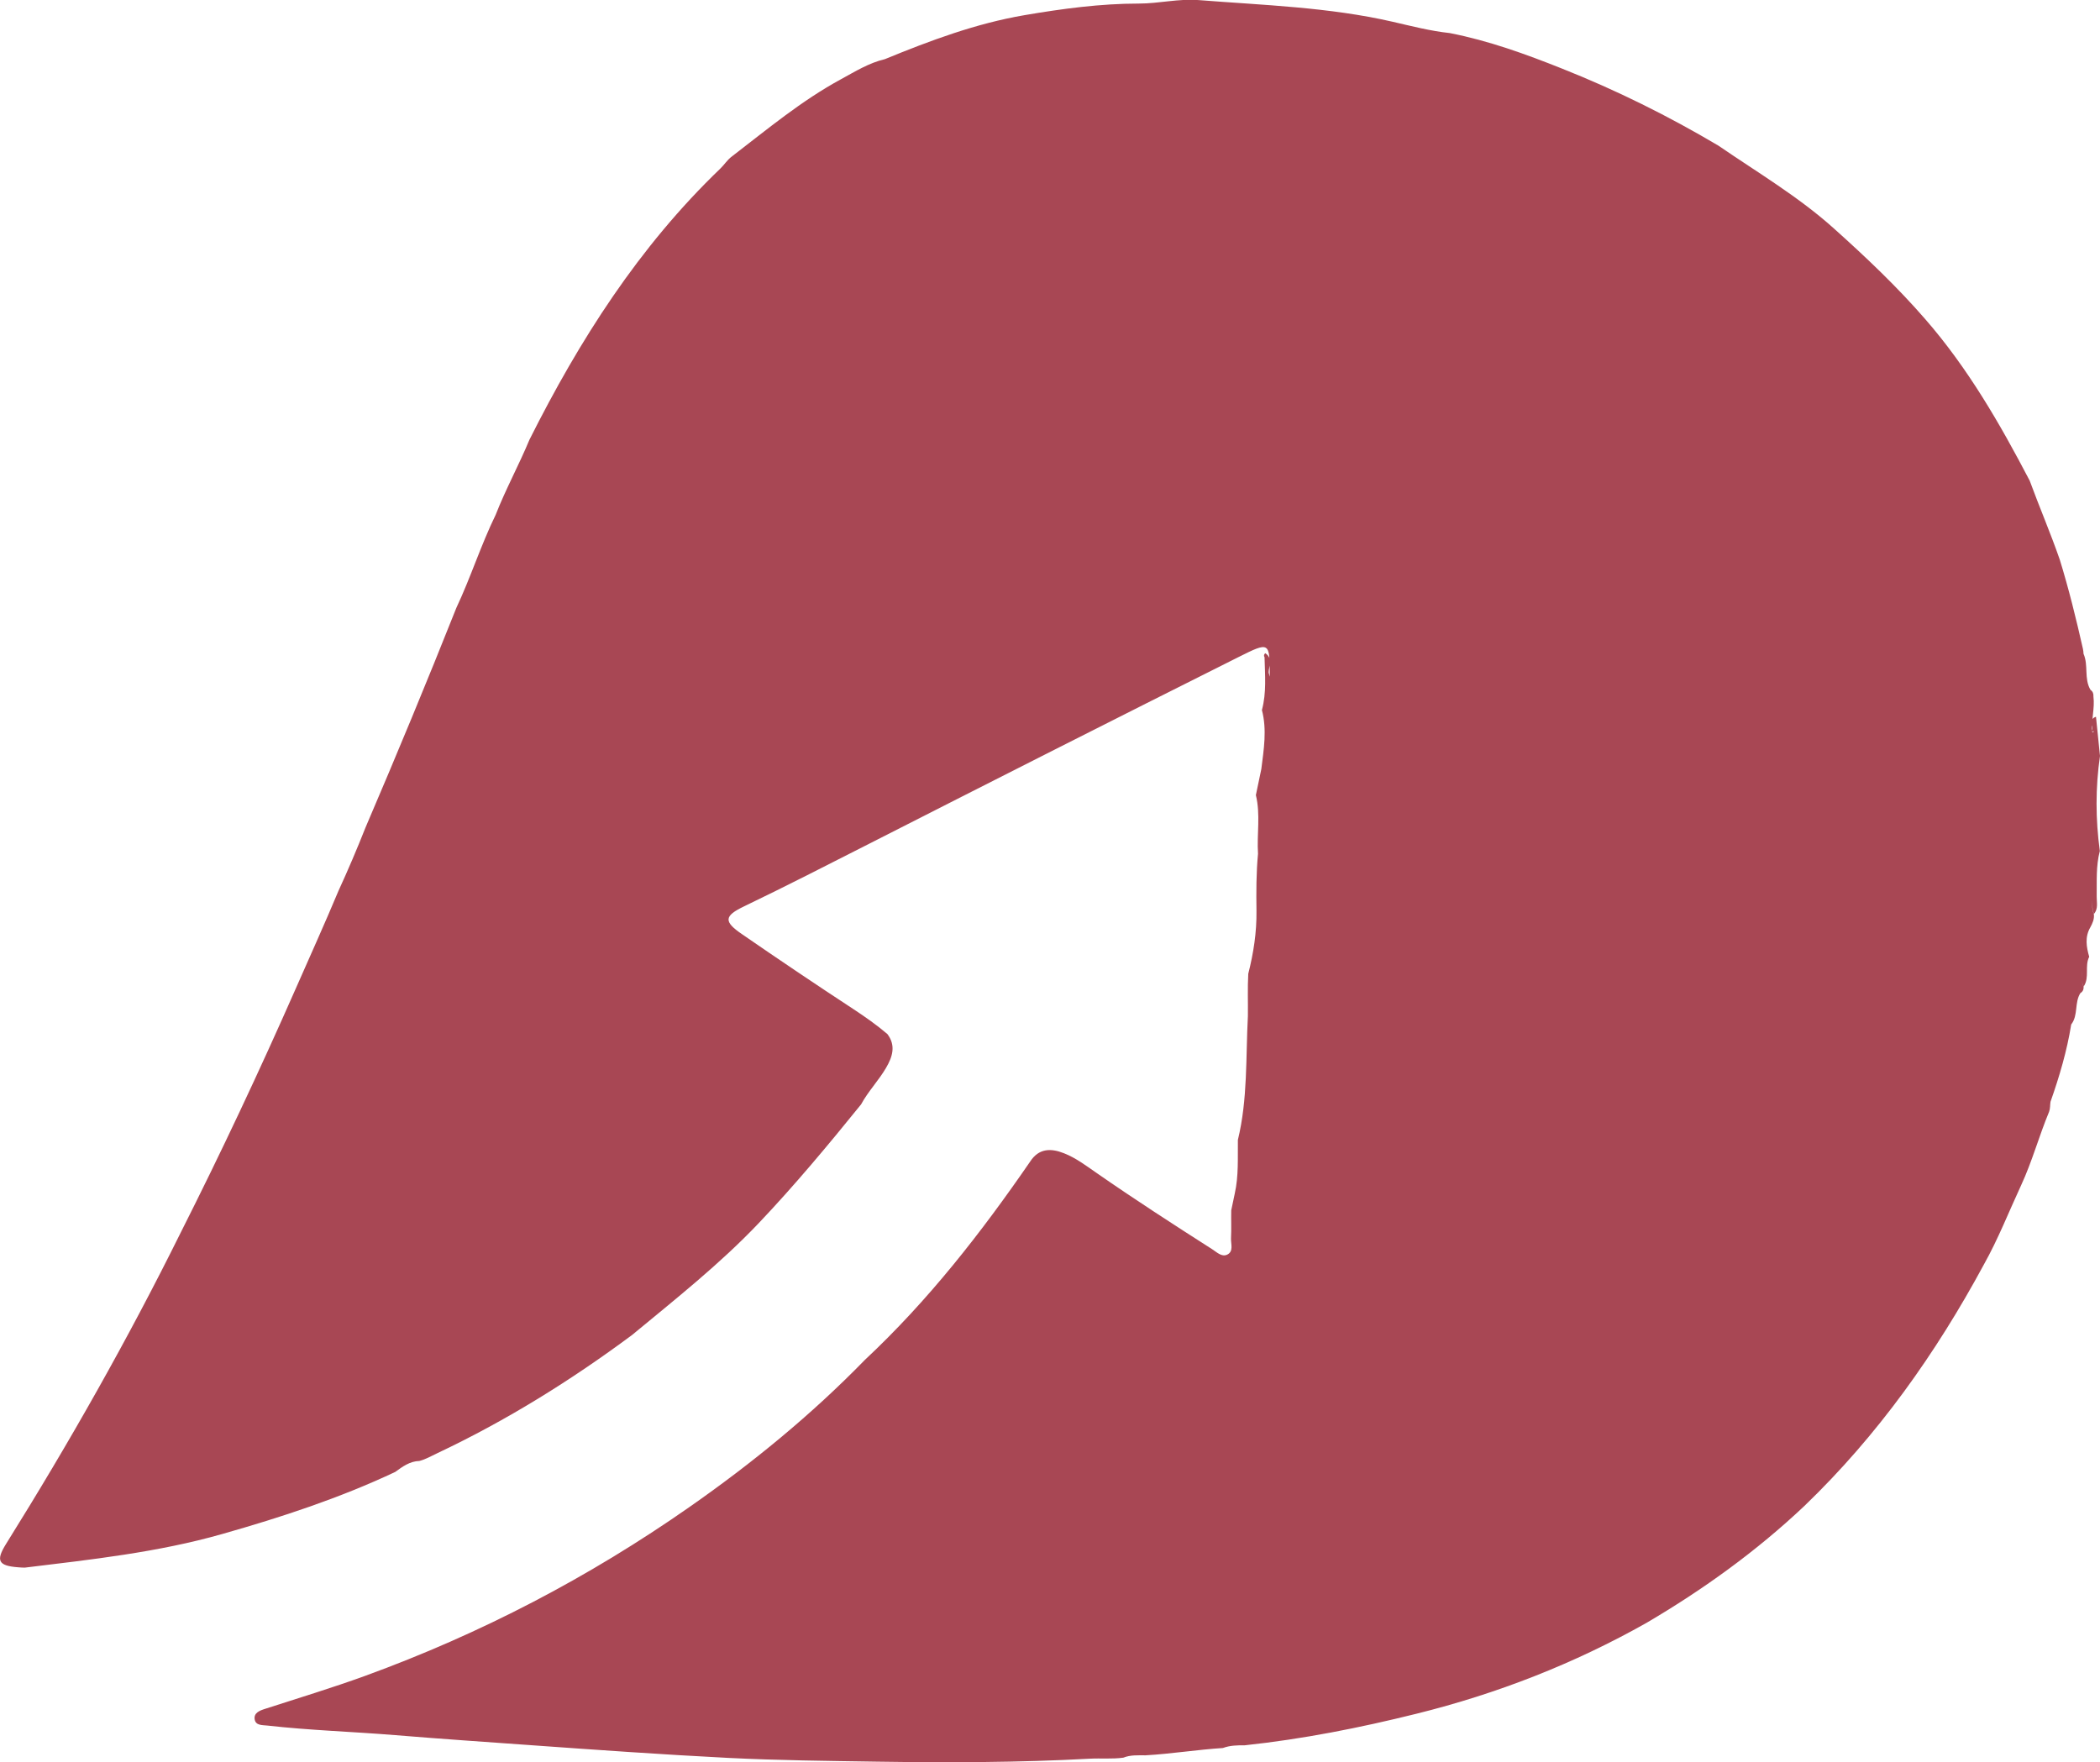<svg width="56" height="47" viewBox="0 0 56 47" fill="none" xmlns="http://www.w3.org/2000/svg">
<g id="Isolation_Mode" clip-path="url(#clip0_127_699)">
<path id="Vector" d="M55.837 24.387C55.851 24.515 55.801 24.624 55.742 24.733C55.593 24.99 55.636 25.253 55.712 25.519C55.585 25.768 55.728 26.063 55.567 26.308C55.477 26.176 55.545 26.028 55.52 25.889C55.542 26.03 55.481 26.178 55.563 26.311C55.567 26.385 55.545 26.447 55.477 26.487C55.314 26.743 55.425 27.076 55.232 27.325C55.119 28.03 54.917 28.713 54.68 29.386C54.666 29.474 54.675 29.565 54.643 29.651C54.374 30.298 54.191 30.978 53.896 31.614C53.568 32.321 53.285 33.046 52.904 33.726C51.623 36.098 50.076 38.281 48.117 40.166C46.842 41.37 45.425 42.392 43.909 43.283C41.978 44.373 39.926 45.174 37.772 45.708C36.264 46.083 34.74 46.385 33.191 46.55C32.994 46.548 32.798 46.552 32.611 46.622C31.921 46.666 31.237 46.778 30.546 46.817C30.347 46.817 30.145 46.803 29.955 46.88C29.657 46.921 29.358 46.891 29.061 46.907C27.172 47.01 25.282 47.014 23.391 46.986C22.068 46.966 20.743 46.952 19.421 46.886C17.659 46.796 15.897 46.671 14.137 46.545C12.939 46.459 11.741 46.378 10.543 46.279C9.404 46.186 8.261 46.151 7.126 46.023C6.995 46.009 6.823 46.023 6.793 45.866C6.757 45.684 6.93 45.622 7.068 45.578C7.958 45.29 8.852 45.019 9.731 44.7C12.82 43.575 15.702 42.071 18.386 40.194C20.064 39.022 21.638 37.734 23.062 36.272C24.756 34.687 26.167 32.876 27.473 30.978C27.702 30.625 28.024 30.62 28.373 30.759C28.694 30.885 28.966 31.094 29.246 31.287C30.254 31.988 31.287 32.656 32.322 33.317C32.444 33.394 32.575 33.531 32.721 33.465C32.904 33.38 32.82 33.18 32.827 33.027C32.84 32.779 32.827 32.53 32.833 32.282C32.863 32.134 32.895 31.987 32.926 31.839C33.033 31.365 33.004 30.883 33.01 30.404C33.275 29.316 33.219 28.204 33.277 27.1C33.282 26.724 33.266 26.348 33.287 25.972C33.427 25.422 33.513 24.865 33.506 24.296C33.499 23.788 33.499 23.278 33.547 22.772C33.513 22.252 33.617 21.725 33.49 21.207C33.538 20.975 33.586 20.744 33.635 20.513C33.701 19.989 33.789 19.464 33.651 18.938C33.776 18.474 33.733 18.002 33.721 17.531C33.697 17.489 33.703 17.452 33.742 17.422C33.993 17.594 33.783 17.851 33.843 17.981C33.862 18.07 33.86 18.058 33.86 18.012C33.859 17.116 33.855 17.111 33.029 17.524C29.742 19.17 26.463 20.832 23.186 22.5C22.075 23.064 20.968 23.633 19.844 24.173C19.305 24.431 19.294 24.579 19.787 24.916C20.773 25.596 21.767 26.265 22.77 26.923C23.08 27.127 23.381 27.339 23.664 27.58C23.896 27.887 23.8 28.186 23.63 28.478C23.431 28.82 23.15 29.108 22.962 29.456C22.084 30.541 21.192 31.613 20.231 32.625C19.194 33.716 18.012 34.649 16.853 35.608C15.227 36.815 13.513 37.884 11.672 38.754C11.511 38.829 11.359 38.92 11.184 38.966C10.926 38.973 10.732 39.119 10.537 39.26C9.056 39.957 7.507 40.465 5.931 40.913C4.207 41.405 2.432 41.595 0.661 41.811C0.602 41.811 0.543 41.807 0.484 41.802C-0.047 41.762 -0.116 41.625 0.161 41.18C1.846 38.481 3.412 35.717 4.821 32.871C5.901 30.73 6.92 28.562 7.885 26.371C8.268 25.501 8.66 24.635 9.027 23.758C9.282 23.203 9.522 22.64 9.747 22.071C10.58 20.128 11.389 18.176 12.17 16.211C12.553 15.398 12.824 14.538 13.218 13.73C13.485 13.048 13.838 12.403 14.119 11.727C15.453 9.07 17.036 6.582 19.21 4.495C19.316 4.393 19.394 4.264 19.514 4.175C20.46 3.449 21.375 2.683 22.432 2.11C22.806 1.906 23.171 1.678 23.596 1.578C24.804 1.082 26.026 0.625 27.322 0.404C28.332 0.232 29.346 0.095 30.372 0.095C30.907 0.095 31.432 -0.041 31.971 0.003C33.699 0.139 35.434 0.19 37.136 0.58C37.639 0.696 38.144 0.827 38.66 0.882C39.697 1.084 40.682 1.442 41.658 1.831C43.103 2.405 44.491 3.094 45.825 3.885C46.869 4.602 47.965 5.248 48.91 6.099C49.764 6.865 50.594 7.652 51.344 8.517C52.479 9.82 53.332 11.303 54.125 12.82C54.383 13.524 54.68 14.213 54.926 14.923C55.169 15.709 55.364 16.505 55.545 17.306C55.554 17.35 55.559 17.395 55.561 17.439C55.697 17.745 55.569 18.1 55.746 18.399C55.81 18.443 55.83 18.504 55.825 18.578C55.864 18.889 55.766 19.197 55.789 19.508C55.8 19.566 55.869 19.479 55.817 19.508C55.8 19.518 55.782 19.504 55.791 19.476C55.83 19.358 55.685 19.188 55.893 19.117C55.928 19.465 55.964 19.813 56 20.163C55.877 21.008 55.88 21.853 55.996 22.698C55.889 23.099 55.918 23.509 55.912 23.914C55.91 24.071 55.959 24.238 55.837 24.377C55.737 24.069 55.805 23.758 55.785 23.449C55.817 23.758 55.731 24.071 55.834 24.38L55.837 24.387Z" fill="#A84754"/>
</g>
<defs>
<clipPath id="clip0_127_699">
<rect width="56" height="47" fill="white"/>
</clipPath>
</defs>
</svg>
